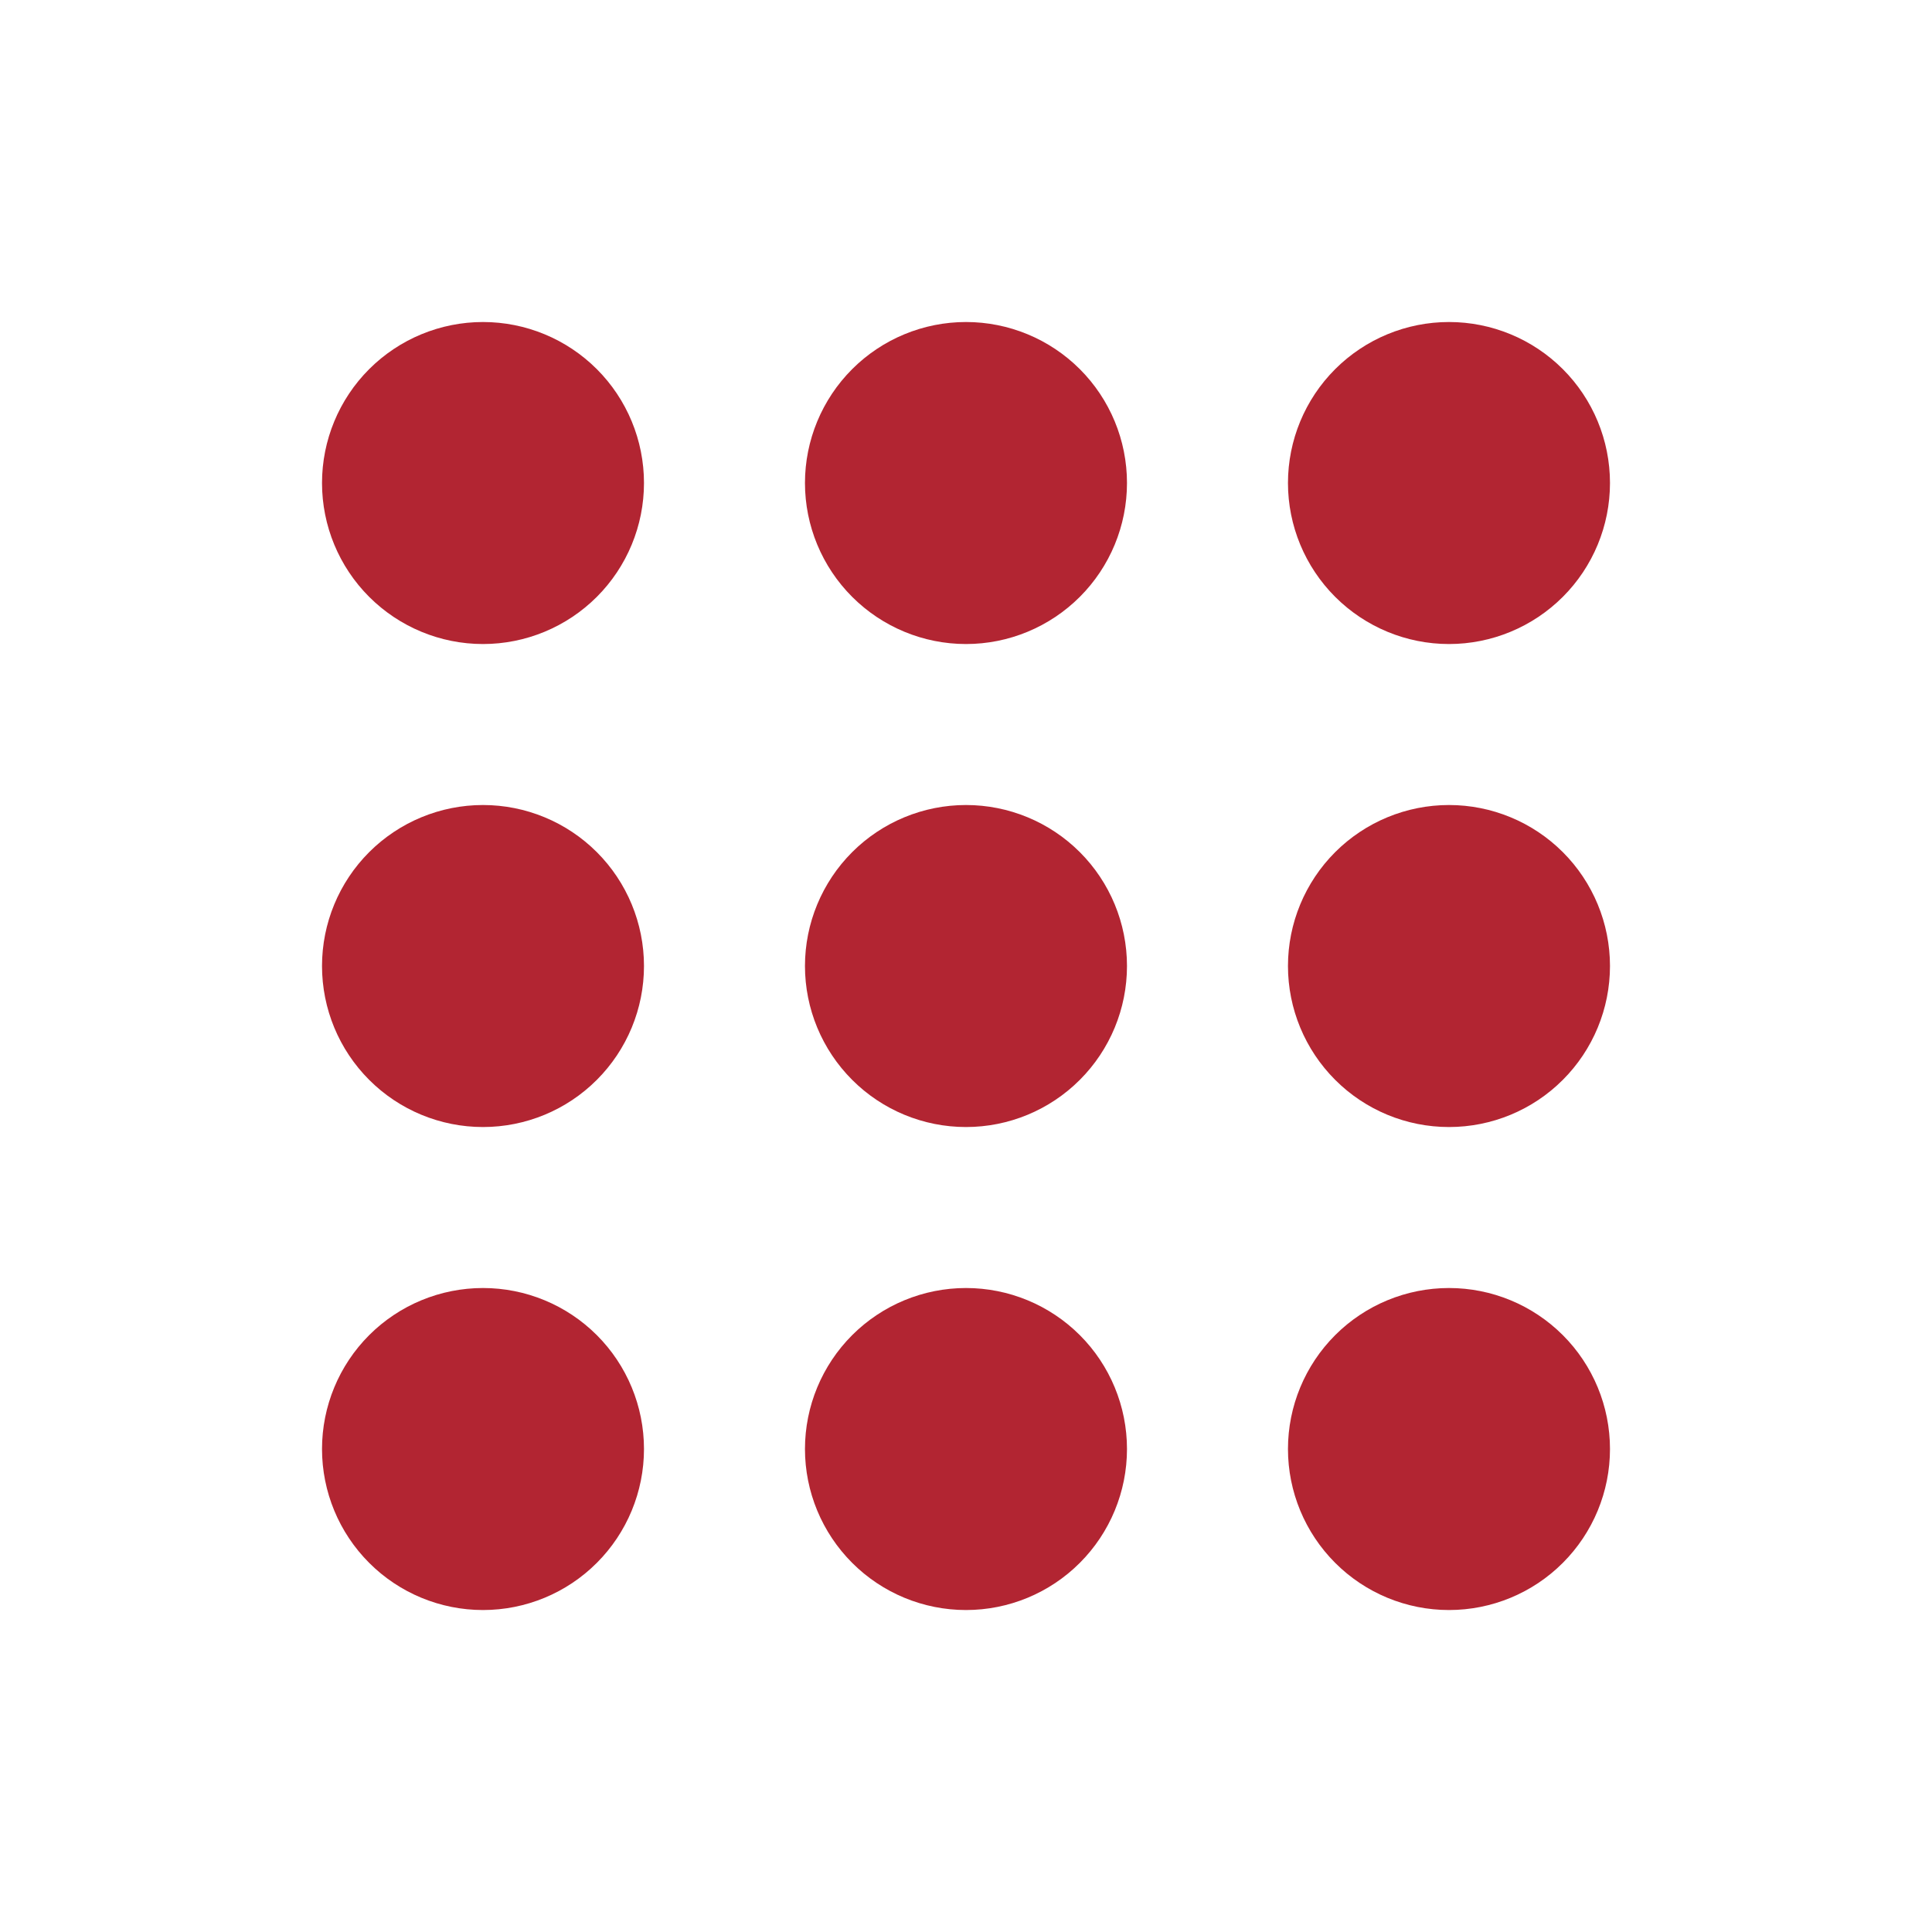 <svg width="40" height="40" viewBox="0 0 40 40" fill="none" xmlns="http://www.w3.org/2000/svg">
<path d="M13.333 10C13.333 10.884 12.982 11.732 12.357 12.357C11.732 12.982 10.884 13.334 10 13.334C9.116 13.334 8.268 12.982 7.643 12.357C7.018 11.732 6.667 10.884 6.667 10C6.667 9.116 7.018 8.268 7.643 7.643C8.268 7.018 9.116 6.667 10 6.667C10.884 6.667 11.732 7.018 12.357 7.643C12.982 8.268 13.333 9.116 13.333 10V10ZM13.333 20C13.333 20.884 12.982 21.732 12.357 22.357C11.732 22.983 10.884 23.334 10 23.334C9.116 23.334 8.268 22.983 7.643 22.357C7.018 21.732 6.667 20.884 6.667 20C6.667 19.116 7.018 18.268 7.643 17.643C8.268 17.018 9.116 16.667 10 16.667C10.884 16.667 11.732 17.018 12.357 17.643C12.982 18.268 13.333 19.116 13.333 20ZM10 33.334C10.884 33.334 11.732 32.983 12.357 32.357C12.982 31.732 13.333 30.884 13.333 30C13.333 29.116 12.982 28.268 12.357 27.643C11.732 27.018 10.884 26.667 10 26.667C9.116 26.667 8.268 27.018 7.643 27.643C7.018 28.268 6.667 29.116 6.667 30C6.667 30.884 7.018 31.732 7.643 32.357C8.268 32.983 9.116 33.334 10 33.334V33.334ZM23.333 10C23.333 10.884 22.982 11.732 22.357 12.357C21.732 12.982 20.884 13.334 20 13.334C19.116 13.334 18.268 12.982 17.643 12.357C17.018 11.732 16.666 10.884 16.666 10C16.666 9.116 17.018 8.268 17.643 7.643C18.268 7.018 19.116 6.667 20 6.667C20.884 6.667 21.732 7.018 22.357 7.643C22.982 8.268 23.333 9.116 23.333 10V10ZM20 23.334C20.884 23.334 21.732 22.983 22.357 22.357C22.982 21.732 23.333 20.884 23.333 20C23.333 19.116 22.982 18.268 22.357 17.643C21.732 17.018 20.884 16.667 20 16.667C19.116 16.667 18.268 17.018 17.643 17.643C17.018 18.268 16.666 19.116 16.666 20C16.666 20.884 17.018 21.732 17.643 22.357C18.268 22.983 19.116 23.334 20 23.334ZM23.333 30C23.333 30.884 22.982 31.732 22.357 32.357C21.732 32.983 20.884 33.334 20 33.334C19.116 33.334 18.268 32.983 17.643 32.357C17.018 31.732 16.666 30.884 16.666 30C16.666 29.116 17.018 28.268 17.643 27.643C18.268 27.018 19.116 26.667 20 26.667C20.884 26.667 21.732 27.018 22.357 27.643C22.982 28.268 23.333 29.116 23.333 30V30ZM30 13.334C30.884 13.334 31.732 12.982 32.357 12.357C32.982 11.732 33.333 10.884 33.333 10C33.333 9.116 32.982 8.268 32.357 7.643C31.732 7.018 30.884 6.667 30 6.667C29.116 6.667 28.268 7.018 27.643 7.643C27.018 8.268 26.666 9.116 26.666 10C26.666 10.884 27.018 11.732 27.643 12.357C28.268 12.982 29.116 13.334 30 13.334V13.334ZM33.333 20C33.333 20.884 32.982 21.732 32.357 22.357C31.732 22.983 30.884 23.334 30 23.334C29.116 23.334 28.268 22.983 27.643 22.357C27.018 21.732 26.666 20.884 26.666 20C26.666 19.116 27.018 18.268 27.643 17.643C28.268 17.018 29.116 16.667 30 16.667C30.884 16.667 31.732 17.018 32.357 17.643C32.982 18.268 33.333 19.116 33.333 20ZM30 33.334C30.884 33.334 31.732 32.983 32.357 32.357C32.982 31.732 33.333 30.884 33.333 30C33.333 29.116 32.982 28.268 32.357 27.643C31.732 27.018 30.884 26.667 30 26.667C29.116 26.667 28.268 27.018 27.643 27.643C27.018 28.268 26.666 29.116 26.666 30C26.666 30.884 27.018 31.732 27.643 32.357C28.268 32.983 29.116 33.334 30 33.334V33.334Z" fill="#B22532"/>
</svg>
